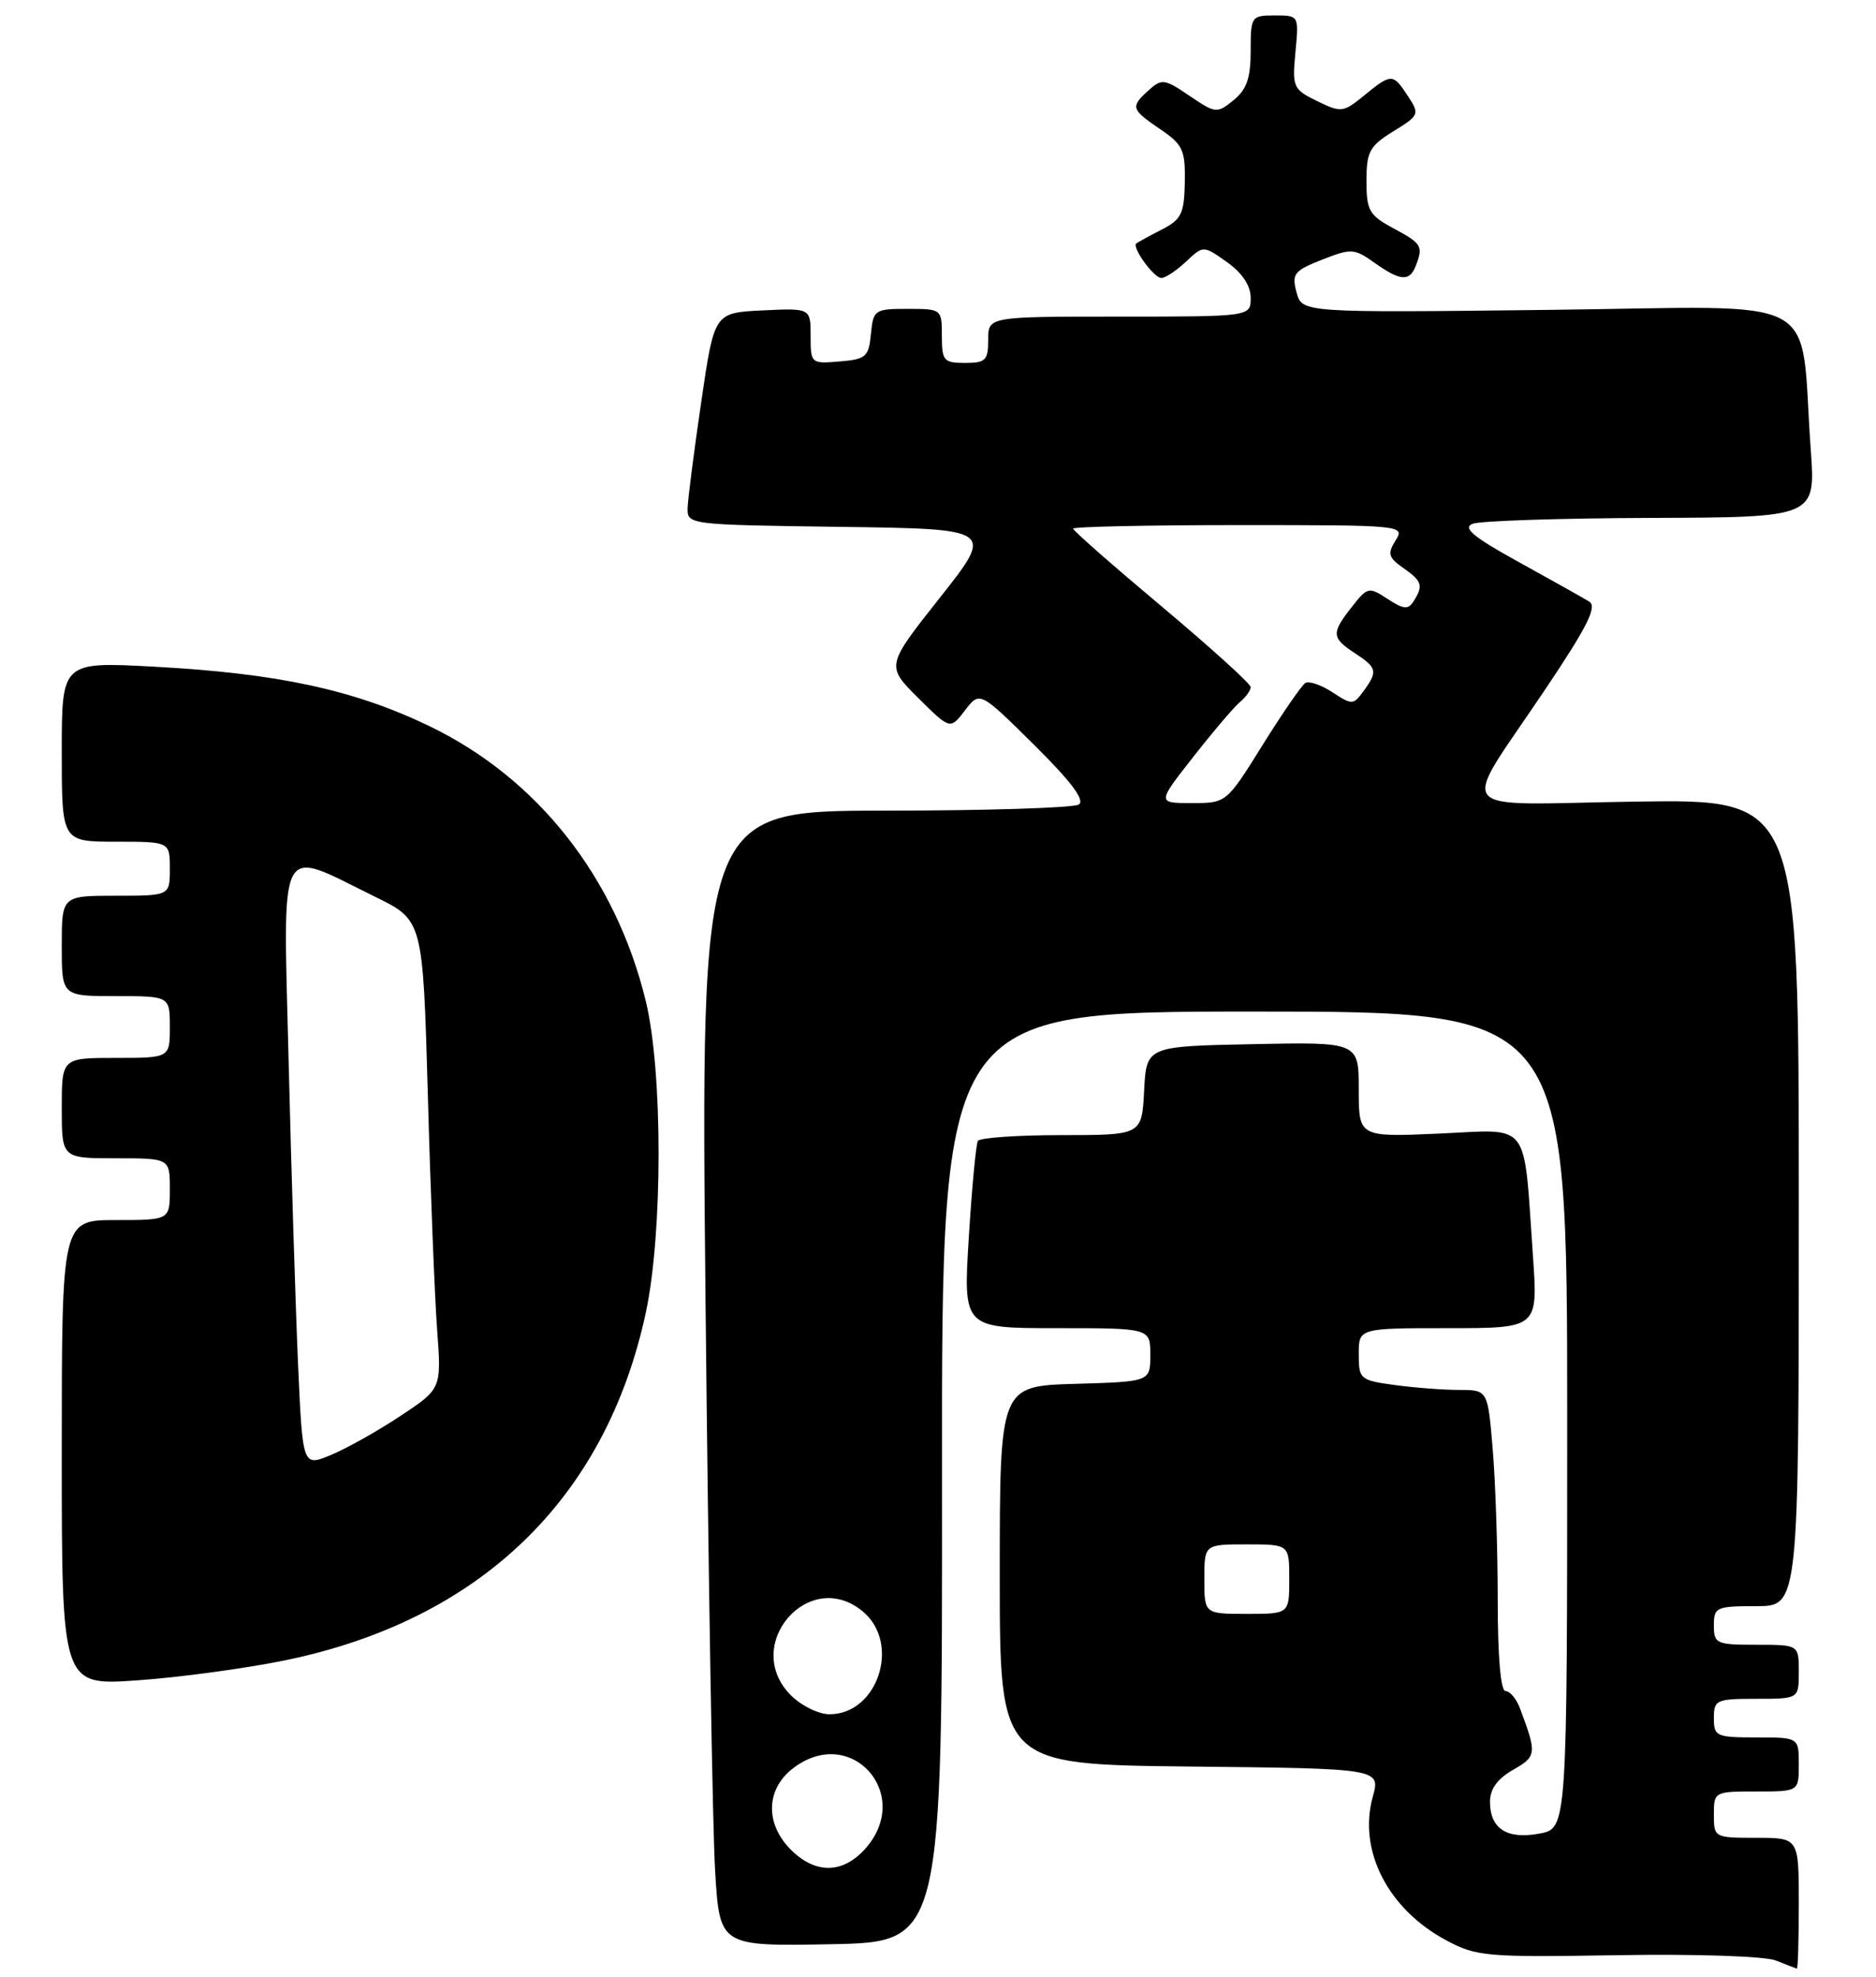 <?xml version="1.0" encoding="UTF-8" standalone="no"?>
<!DOCTYPE svg PUBLIC "-//W3C//DTD SVG 1.1//EN" "http://www.w3.org/Graphics/SVG/1.1/DTD/svg11.dtd" >
<svg xmlns="http://www.w3.org/2000/svg" xmlns:xlink="http://www.w3.org/1999/xlink" version="1.1" viewBox="0 0 243 256">
 <g >
 <path fill="currentColor"
d=" M 233.00 246.50 C 233.00 238.00 233.00 238.00 227.50 238.00 C 222.06 238.00 222.00 237.97 222.00 235.00 C 222.00 232.03 222.06 232.00 227.50 232.00 C 233.00 232.00 233.00 232.00 233.00 228.50 C 233.00 225.00 233.00 225.00 227.50 225.00 C 222.30 225.00 222.00 224.86 222.00 222.50 C 222.00 220.14 222.30 220.00 227.50 220.00 C 233.00 220.00 233.00 220.00 233.00 216.50 C 233.00 213.00 233.00 213.00 227.50 213.00 C 222.30 213.00 222.00 212.86 222.00 210.50 C 222.00 208.14 222.30 208.00 227.50 208.00 C 233.00 208.00 233.00 208.00 233.00 155.75 C 233.00 103.50 233.00 103.50 211.94 103.81 C 187.46 104.16 188.94 106.03 200.26 89.12 C 205.62 81.13 206.90 78.56 205.86 77.91 C 205.11 77.45 201.01 75.15 196.75 72.80 C 190.82 69.53 189.41 68.36 190.75 67.83 C 191.71 67.45 202.10 67.11 213.84 67.07 C 235.18 67.00 235.18 67.00 234.55 58.25 C 233.06 37.60 236.98 39.71 200.71 40.13 C 168.65 40.50 168.65 40.50 167.94 37.86 C 167.30 35.46 167.61 35.06 171.25 33.63 C 175.04 32.14 175.42 32.17 178.04 34.03 C 181.39 36.41 182.59 36.50 183.39 34.42 C 184.37 31.87 184.18 31.55 180.50 29.57 C 177.34 27.87 177.00 27.27 177.00 23.42 C 177.00 19.64 177.39 18.92 180.48 17.01 C 183.85 14.93 183.91 14.79 182.36 12.43 C 180.43 9.48 180.23 9.48 176.68 12.38 C 173.99 14.58 173.72 14.61 170.61 13.09 C 167.49 11.57 167.37 11.29 167.80 6.75 C 168.25 2.00 168.25 2.00 165.13 2.00 C 162.08 2.00 162.00 2.12 162.00 6.59 C 162.00 10.12 161.49 11.59 159.78 12.98 C 157.63 14.72 157.46 14.70 154.08 12.41 C 150.85 10.21 150.48 10.16 148.80 11.68 C 146.40 13.85 146.48 14.14 150.28 16.73 C 153.22 18.72 153.54 19.43 153.47 23.60 C 153.39 27.69 153.03 28.43 150.44 29.75 C 148.82 30.58 147.36 31.39 147.18 31.53 C 146.59 32.04 149.47 36.00 150.43 36.00 C 150.95 36.00 152.38 35.05 153.62 33.89 C 155.87 31.77 155.87 31.77 158.94 33.95 C 160.92 35.36 162.00 37.00 162.00 38.57 C 162.00 41.00 162.00 41.00 145.00 41.00 C 128.00 41.00 128.00 41.00 128.00 44.00 C 128.00 46.67 127.67 47.00 125.00 47.00 C 122.24 47.00 122.00 46.72 122.00 43.50 C 122.00 40.03 121.97 40.00 117.56 40.00 C 113.29 40.00 113.12 40.12 112.81 43.25 C 112.53 46.22 112.17 46.53 108.75 46.81 C 105.05 47.12 105.00 47.07 105.00 43.51 C 105.00 39.90 105.00 39.90 98.76 40.20 C 92.52 40.50 92.52 40.50 90.84 52.00 C 89.91 58.33 89.12 64.50 89.07 65.73 C 89.00 67.95 89.04 67.96 108.89 68.23 C 128.78 68.50 128.78 68.50 121.77 77.37 C 114.76 86.23 114.76 86.23 118.92 90.37 C 123.08 94.50 123.08 94.50 124.99 92.00 C 126.91 89.50 126.91 89.50 133.94 96.45 C 138.79 101.26 140.58 103.65 139.73 104.19 C 139.05 104.62 127.76 104.98 114.63 104.98 C 90.75 105.00 90.75 105.00 91.39 168.75 C 91.75 203.81 92.30 236.90 92.63 242.28 C 93.22 252.05 93.22 252.05 107.64 251.78 C 122.06 251.50 122.06 251.50 122.02 191.25 C 121.97 131.00 121.97 131.00 162.49 131.00 C 203.00 131.00 203.00 131.00 203.00 183.89 C 203.00 236.78 203.00 236.78 199.42 237.45 C 195.20 238.24 193.00 236.83 193.00 233.33 C 193.00 231.69 193.96 230.36 195.98 229.20 C 199.05 227.45 199.09 227.12 196.89 221.25 C 196.43 220.01 195.59 219.00 195.02 219.00 C 194.38 219.00 194.00 214.57 194.00 207.15 C 194.00 200.63 193.71 191.86 193.35 187.65 C 192.71 180.00 192.71 180.00 188.99 180.00 C 186.95 180.00 183.19 179.71 180.64 179.36 C 176.17 178.75 176.00 178.61 176.00 175.36 C 176.00 172.00 176.00 172.00 187.61 172.00 C 199.21 172.00 199.21 172.00 198.57 162.75 C 197.31 144.82 198.41 146.27 186.44 146.80 C 176.00 147.26 176.00 147.26 176.00 141.10 C 176.00 134.94 176.00 134.94 162.25 135.22 C 148.50 135.50 148.50 135.50 148.20 141.25 C 147.90 147.00 147.90 147.00 137.51 147.00 C 131.79 147.00 126.91 147.34 126.67 147.75 C 126.42 148.16 125.89 153.79 125.49 160.25 C 124.76 172.00 124.76 172.00 136.88 172.00 C 149.00 172.00 149.00 172.00 149.00 175.46 C 149.00 178.93 149.00 178.93 139.25 179.21 C 129.50 179.50 129.50 179.50 129.50 204.00 C 129.50 228.50 129.50 228.50 154.16 228.77 C 178.83 229.03 178.83 229.03 177.81 232.71 C 175.90 239.66 179.78 247.23 187.34 251.28 C 191.27 253.38 192.51 253.48 209.53 253.20 C 219.81 253.03 228.62 253.33 230.03 253.89 C 231.39 254.43 232.61 254.90 232.75 254.94 C 232.89 254.97 233.00 251.18 233.00 246.50 Z  M 36.86 215.03 C 62.14 209.85 78.46 194.14 83.65 170.00 C 85.86 159.71 85.86 138.71 83.64 129.61 C 79.74 113.60 69.61 100.75 55.55 94.00 C 45.81 89.32 35.95 87.20 20.00 86.34 C 8.00 85.69 8.00 85.69 8.00 97.35 C 8.00 109.00 8.00 109.00 15.00 109.00 C 22.00 109.00 22.00 109.00 22.00 112.50 C 22.00 116.00 22.00 116.00 15.00 116.00 C 8.00 116.00 8.00 116.00 8.00 122.50 C 8.00 129.00 8.00 129.00 15.00 129.00 C 22.00 129.00 22.00 129.00 22.00 133.00 C 22.00 137.00 22.00 137.00 15.00 137.00 C 8.00 137.00 8.00 137.00 8.00 143.50 C 8.00 150.00 8.00 150.00 15.00 150.00 C 22.00 150.00 22.00 150.00 22.00 154.00 C 22.00 158.00 22.00 158.00 15.00 158.00 C 8.00 158.00 8.00 158.00 8.00 188.14 C 8.00 218.29 8.00 218.29 17.76 217.61 C 23.13 217.24 31.72 216.08 36.86 215.03 Z  M 102.45 239.55 C 99.11 236.21 99.19 231.78 102.63 229.07 C 110.24 223.09 118.54 232.54 111.89 239.62 C 109.02 242.67 105.56 242.65 102.45 239.55 Z  M 102.45 219.55 C 95.96 213.05 104.86 202.80 111.83 208.75 C 116.69 212.90 113.68 222.00 107.45 222.00 C 106.05 222.00 103.80 220.90 102.45 219.55 Z  M 156.00 204.50 C 156.00 200.00 156.00 200.00 161.50 200.00 C 167.00 200.00 167.00 200.00 167.00 204.50 C 167.00 209.00 167.00 209.00 161.50 209.00 C 156.00 209.00 156.00 209.00 156.00 204.50 Z  M 154.58 98.00 C 157.17 94.70 159.90 91.49 160.65 90.88 C 161.39 90.26 162.00 89.41 162.00 88.98 C 162.00 88.55 156.82 83.87 150.50 78.56 C 144.18 73.26 139.00 68.72 139.00 68.46 C 139.00 68.21 148.68 68.00 160.51 68.00 C 181.73 68.00 182.00 68.03 180.77 69.99 C 179.70 71.70 179.84 72.20 181.76 73.55 C 184.21 75.26 184.39 75.83 183.11 77.86 C 182.40 78.98 181.81 78.92 179.73 77.56 C 177.30 75.97 177.14 76.01 175.11 78.59 C 172.42 82.01 172.46 82.60 175.50 84.59 C 178.39 86.48 178.49 86.94 176.62 89.50 C 175.30 91.31 175.13 91.31 172.59 89.65 C 171.14 88.70 169.56 88.16 169.08 88.45 C 168.61 88.74 166.11 92.36 163.54 96.49 C 158.86 104.00 158.86 104.00 154.36 104.00 C 149.87 104.00 149.87 104.00 154.58 98.00 Z  M 38.61 176.72 C 38.29 169.45 37.74 151.85 37.39 137.61 C 36.68 108.12 35.77 109.85 48.64 116.16 C 54.78 119.17 54.78 119.17 55.42 141.83 C 55.76 154.30 56.31 167.95 56.62 172.18 C 57.19 179.85 57.19 179.85 51.85 183.38 C 48.91 185.33 44.86 187.60 42.85 188.43 C 39.20 189.94 39.20 189.94 38.61 176.72 Z "/>
</g>
</svg>